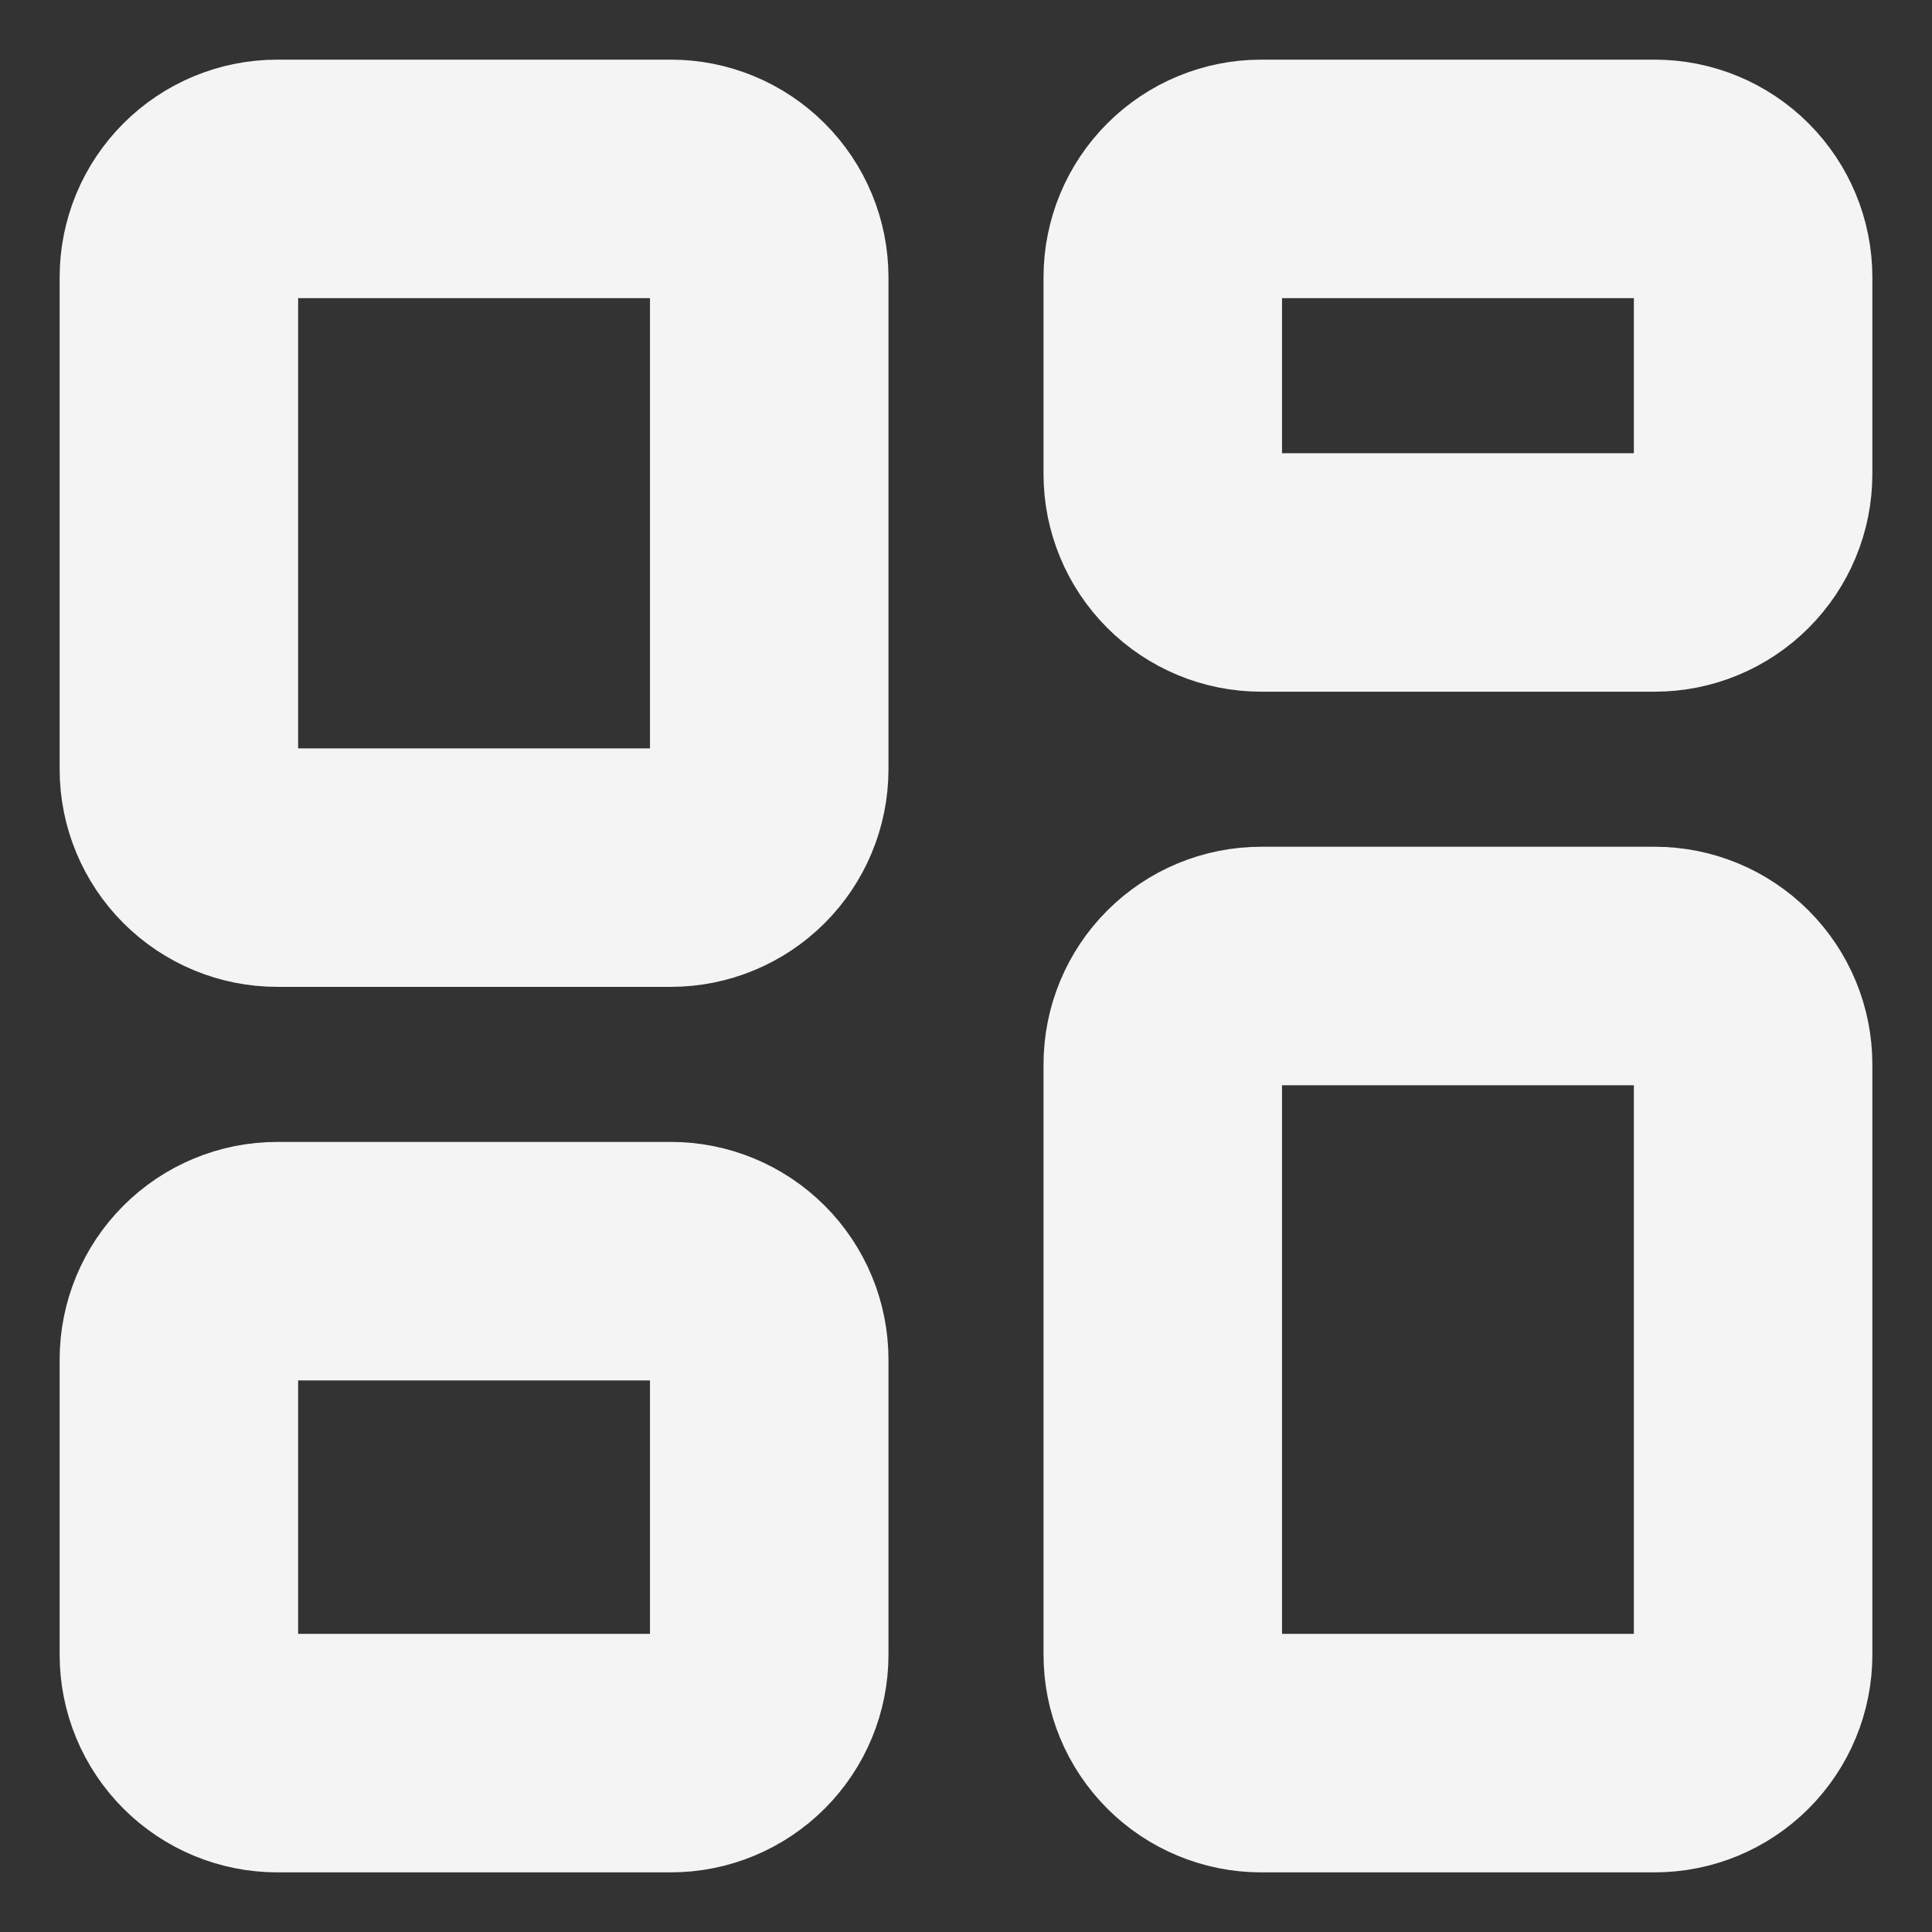 <svg width="27" height="27" viewBox="0 0 27 27" fill="none" xmlns="http://www.w3.org/2000/svg">
<rect x="0" y="0" width="27" height="27" fill="#333333" stroke="none"/>
<path d="M2.5 3.875C2.5 3.51 2.645 3.161 2.903 2.903C3.161 2.645 3.51 2.5 3.875 2.5H9.375C9.74 2.5 10.089 2.645 10.347 2.903C10.605 3.161 10.75 3.51 10.75 3.875V10.75C10.75 11.115 10.605 11.464 10.347 11.722C10.089 11.98 9.74 12.125 9.375 12.125H3.875C3.51 12.125 3.161 11.98 2.903 11.722C2.645 11.464 2.5 11.115 2.5 10.75V3.875ZM16.25 3.875C16.25 3.51 16.395 3.161 16.653 2.903C16.911 2.645 17.26 2.5 17.625 2.5H23.125C23.49 2.5 23.839 2.645 24.097 2.903C24.355 3.161 24.5 3.51 24.5 3.875V6.625C24.5 6.99 24.355 7.339 24.097 7.597C23.839 7.855 23.49 8 23.125 8H17.625C17.26 8 16.911 7.855 16.653 7.597C16.395 7.339 16.25 6.99 16.25 6.625V3.875ZM2.5 19C2.5 18.635 2.645 18.286 2.903 18.028C3.161 17.77 3.51 17.625 3.875 17.625H9.375C9.74 17.625 10.089 17.77 10.347 18.028C10.605 18.286 10.75 18.635 10.75 19V23.125C10.75 23.49 10.605 23.839 10.347 24.097C10.089 24.355 9.74 24.5 9.375 24.5H3.875C3.51 24.5 3.161 24.355 2.903 24.097C2.645 23.839 2.5 23.49 2.5 23.125V19ZM16.25 14.875C16.25 14.51 16.395 14.161 16.653 13.903C16.911 13.645 17.26 13.5 17.625 13.5H23.125C23.49 13.5 23.839 13.645 24.097 13.903C24.355 14.161 24.5 14.51 24.5 14.875V23.125C24.5 23.49 24.355 23.839 24.097 24.097C23.839 24.355 23.49 24.5 23.125 24.5H17.625C17.26 24.5 16.911 24.355 16.653 24.097C16.395 23.839 16.25 23.49 16.25 23.125V14.875Z" stroke="#F4F4F4" stroke-width="3.333"/>
</svg>
